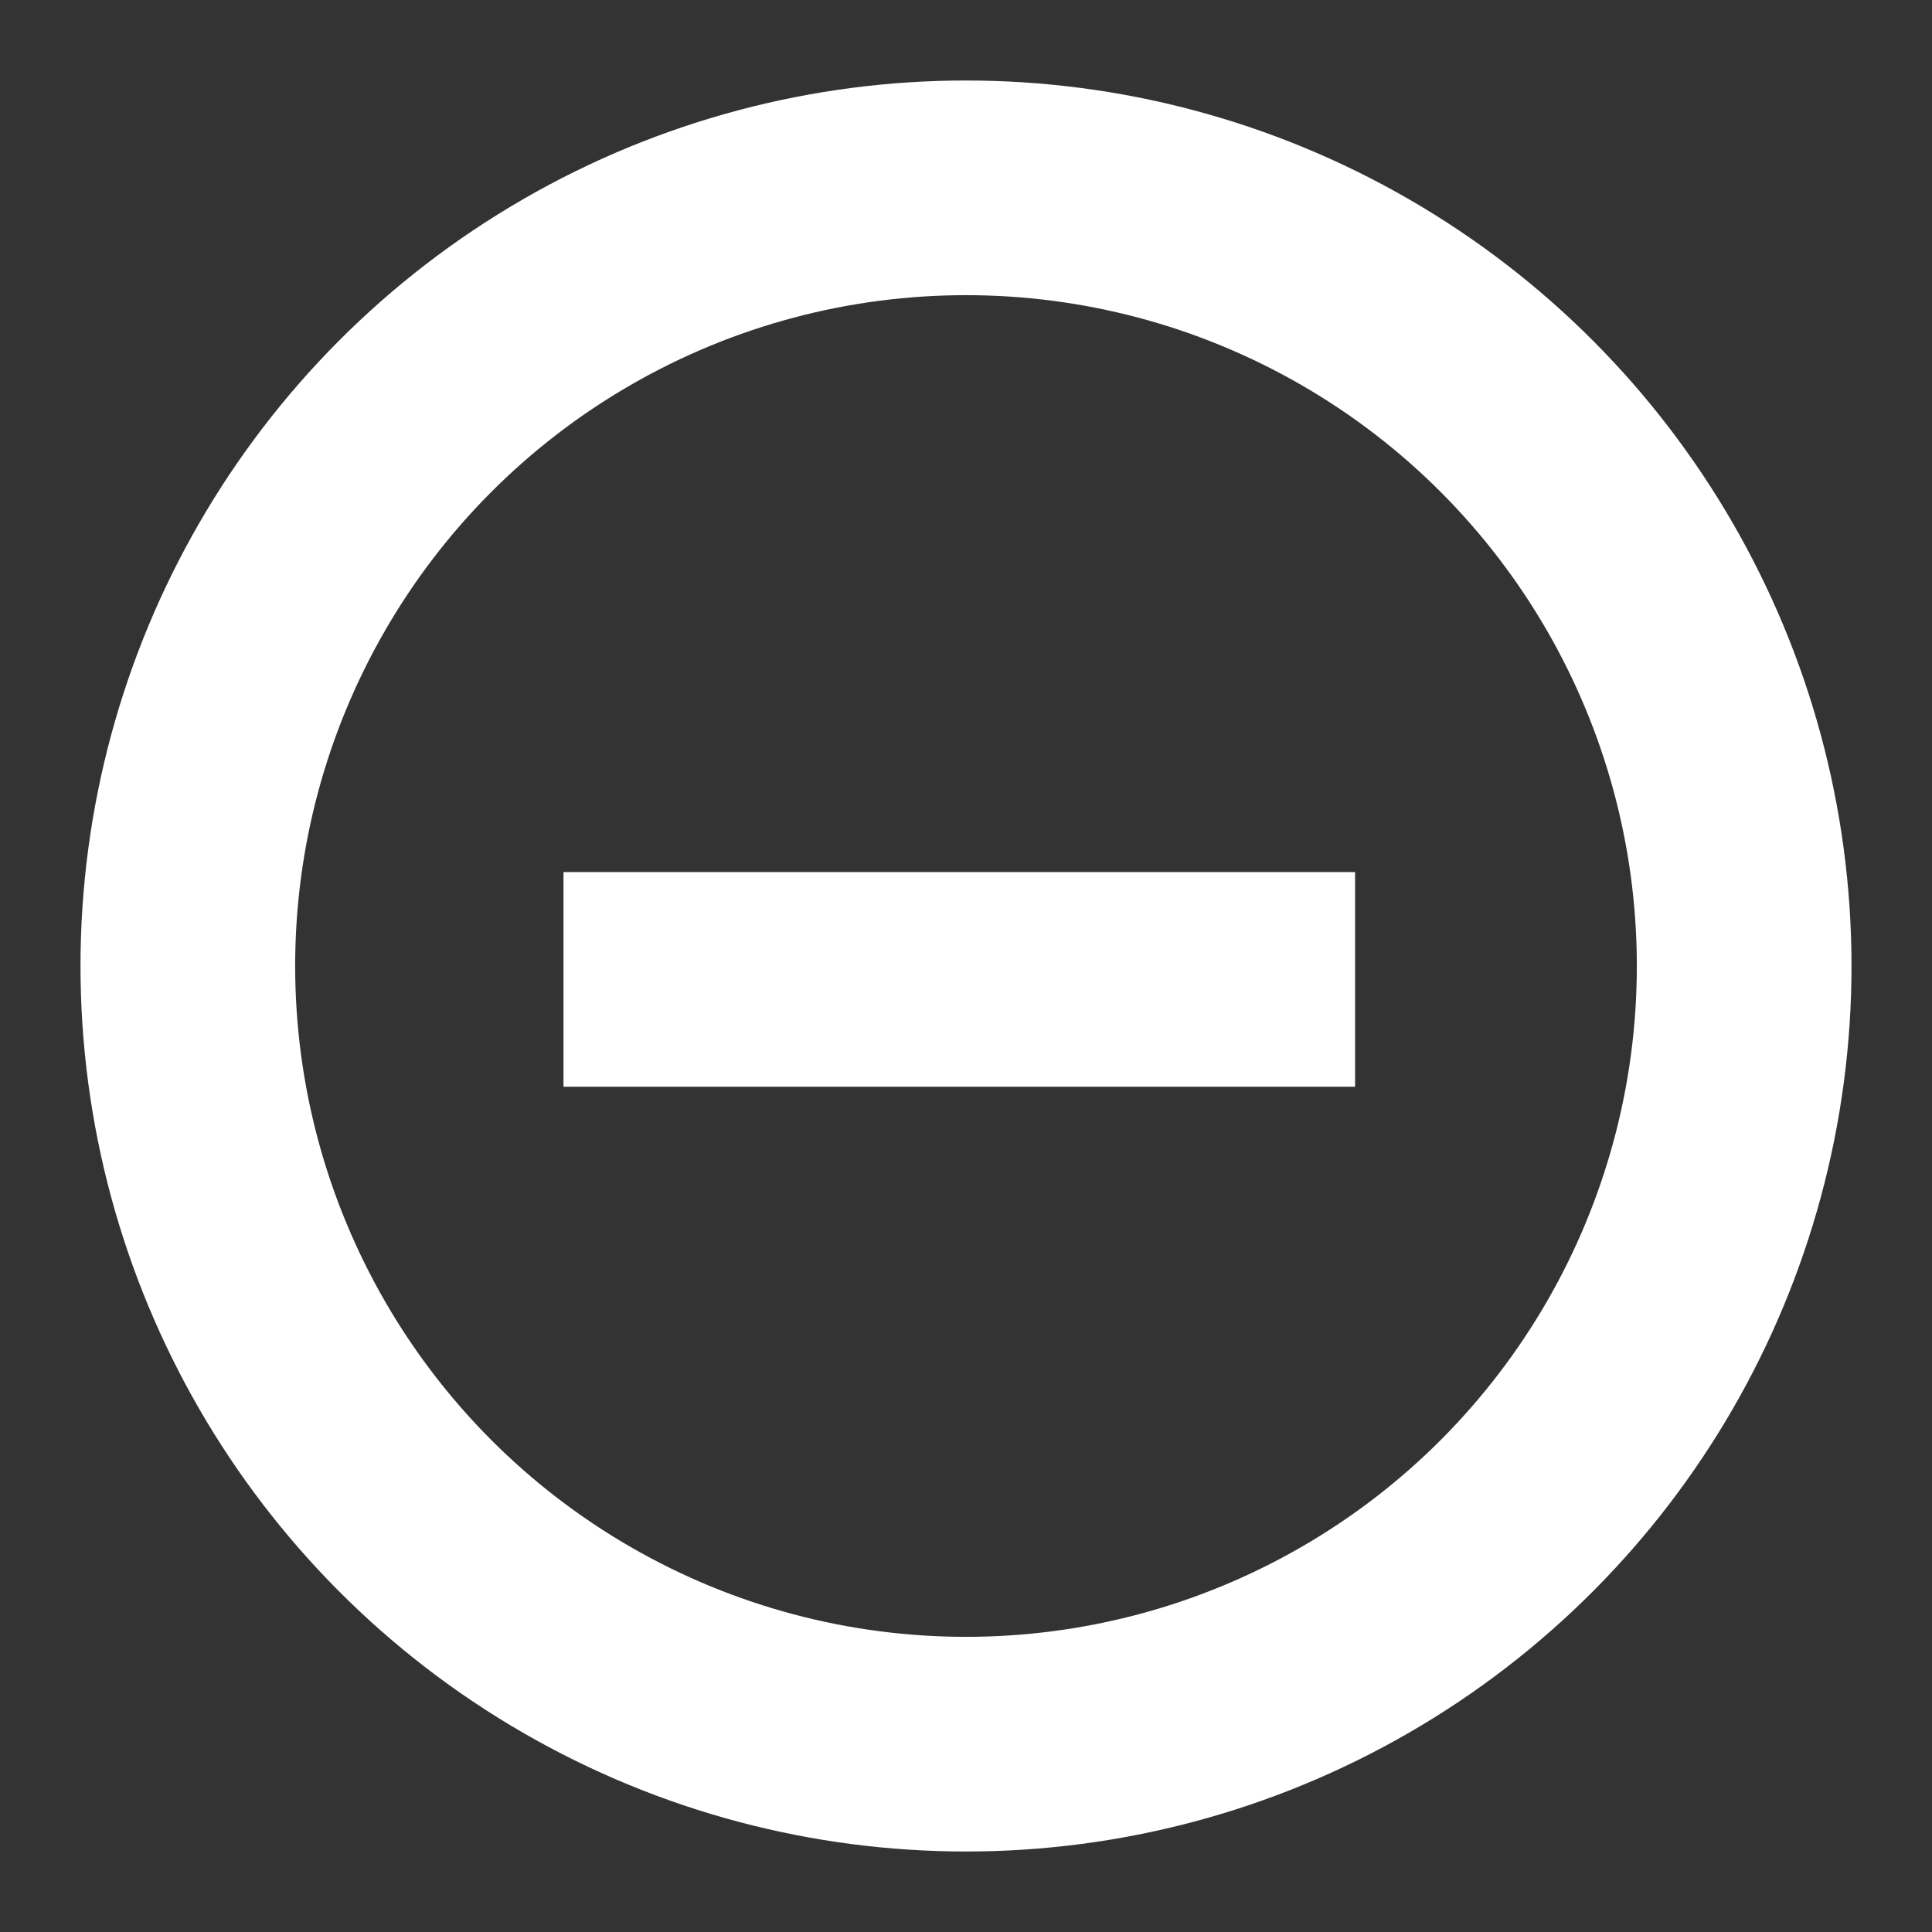<?xml version="1.0" encoding="UTF-8"?>
<svg width="72px" height="72px" viewBox="0 0 72 72" version="1.1" xmlns="http://www.w3.org/2000/svg" xmlns:xlink="http://www.w3.org/1999/xlink">
    <rect x="0" y="0" width="72" height="72" fill="#333333" stroke="none"/>
    <!-- Generator: Sketch 49 (51002) - http://www.bohemiancoding.com/sketch -->
    <title>absentwhite</title>
    <desc>Created with Sketch.</desc>
    <defs></defs>
    <g id="absentwhite" stroke="none" stroke-width="1" fill="none" fill-rule="evenodd">
        <circle id="Oval-Copy-3" stroke="#FFFFFF" stroke-width="8" cx="36" cy="36" r="29"></circle>
        <path d="M25,36.5 L46.5,36.5" id="Line-2" stroke="#FFFFFF" stroke-width="8" stroke-linecap="square"></path>
    </g>
</svg>